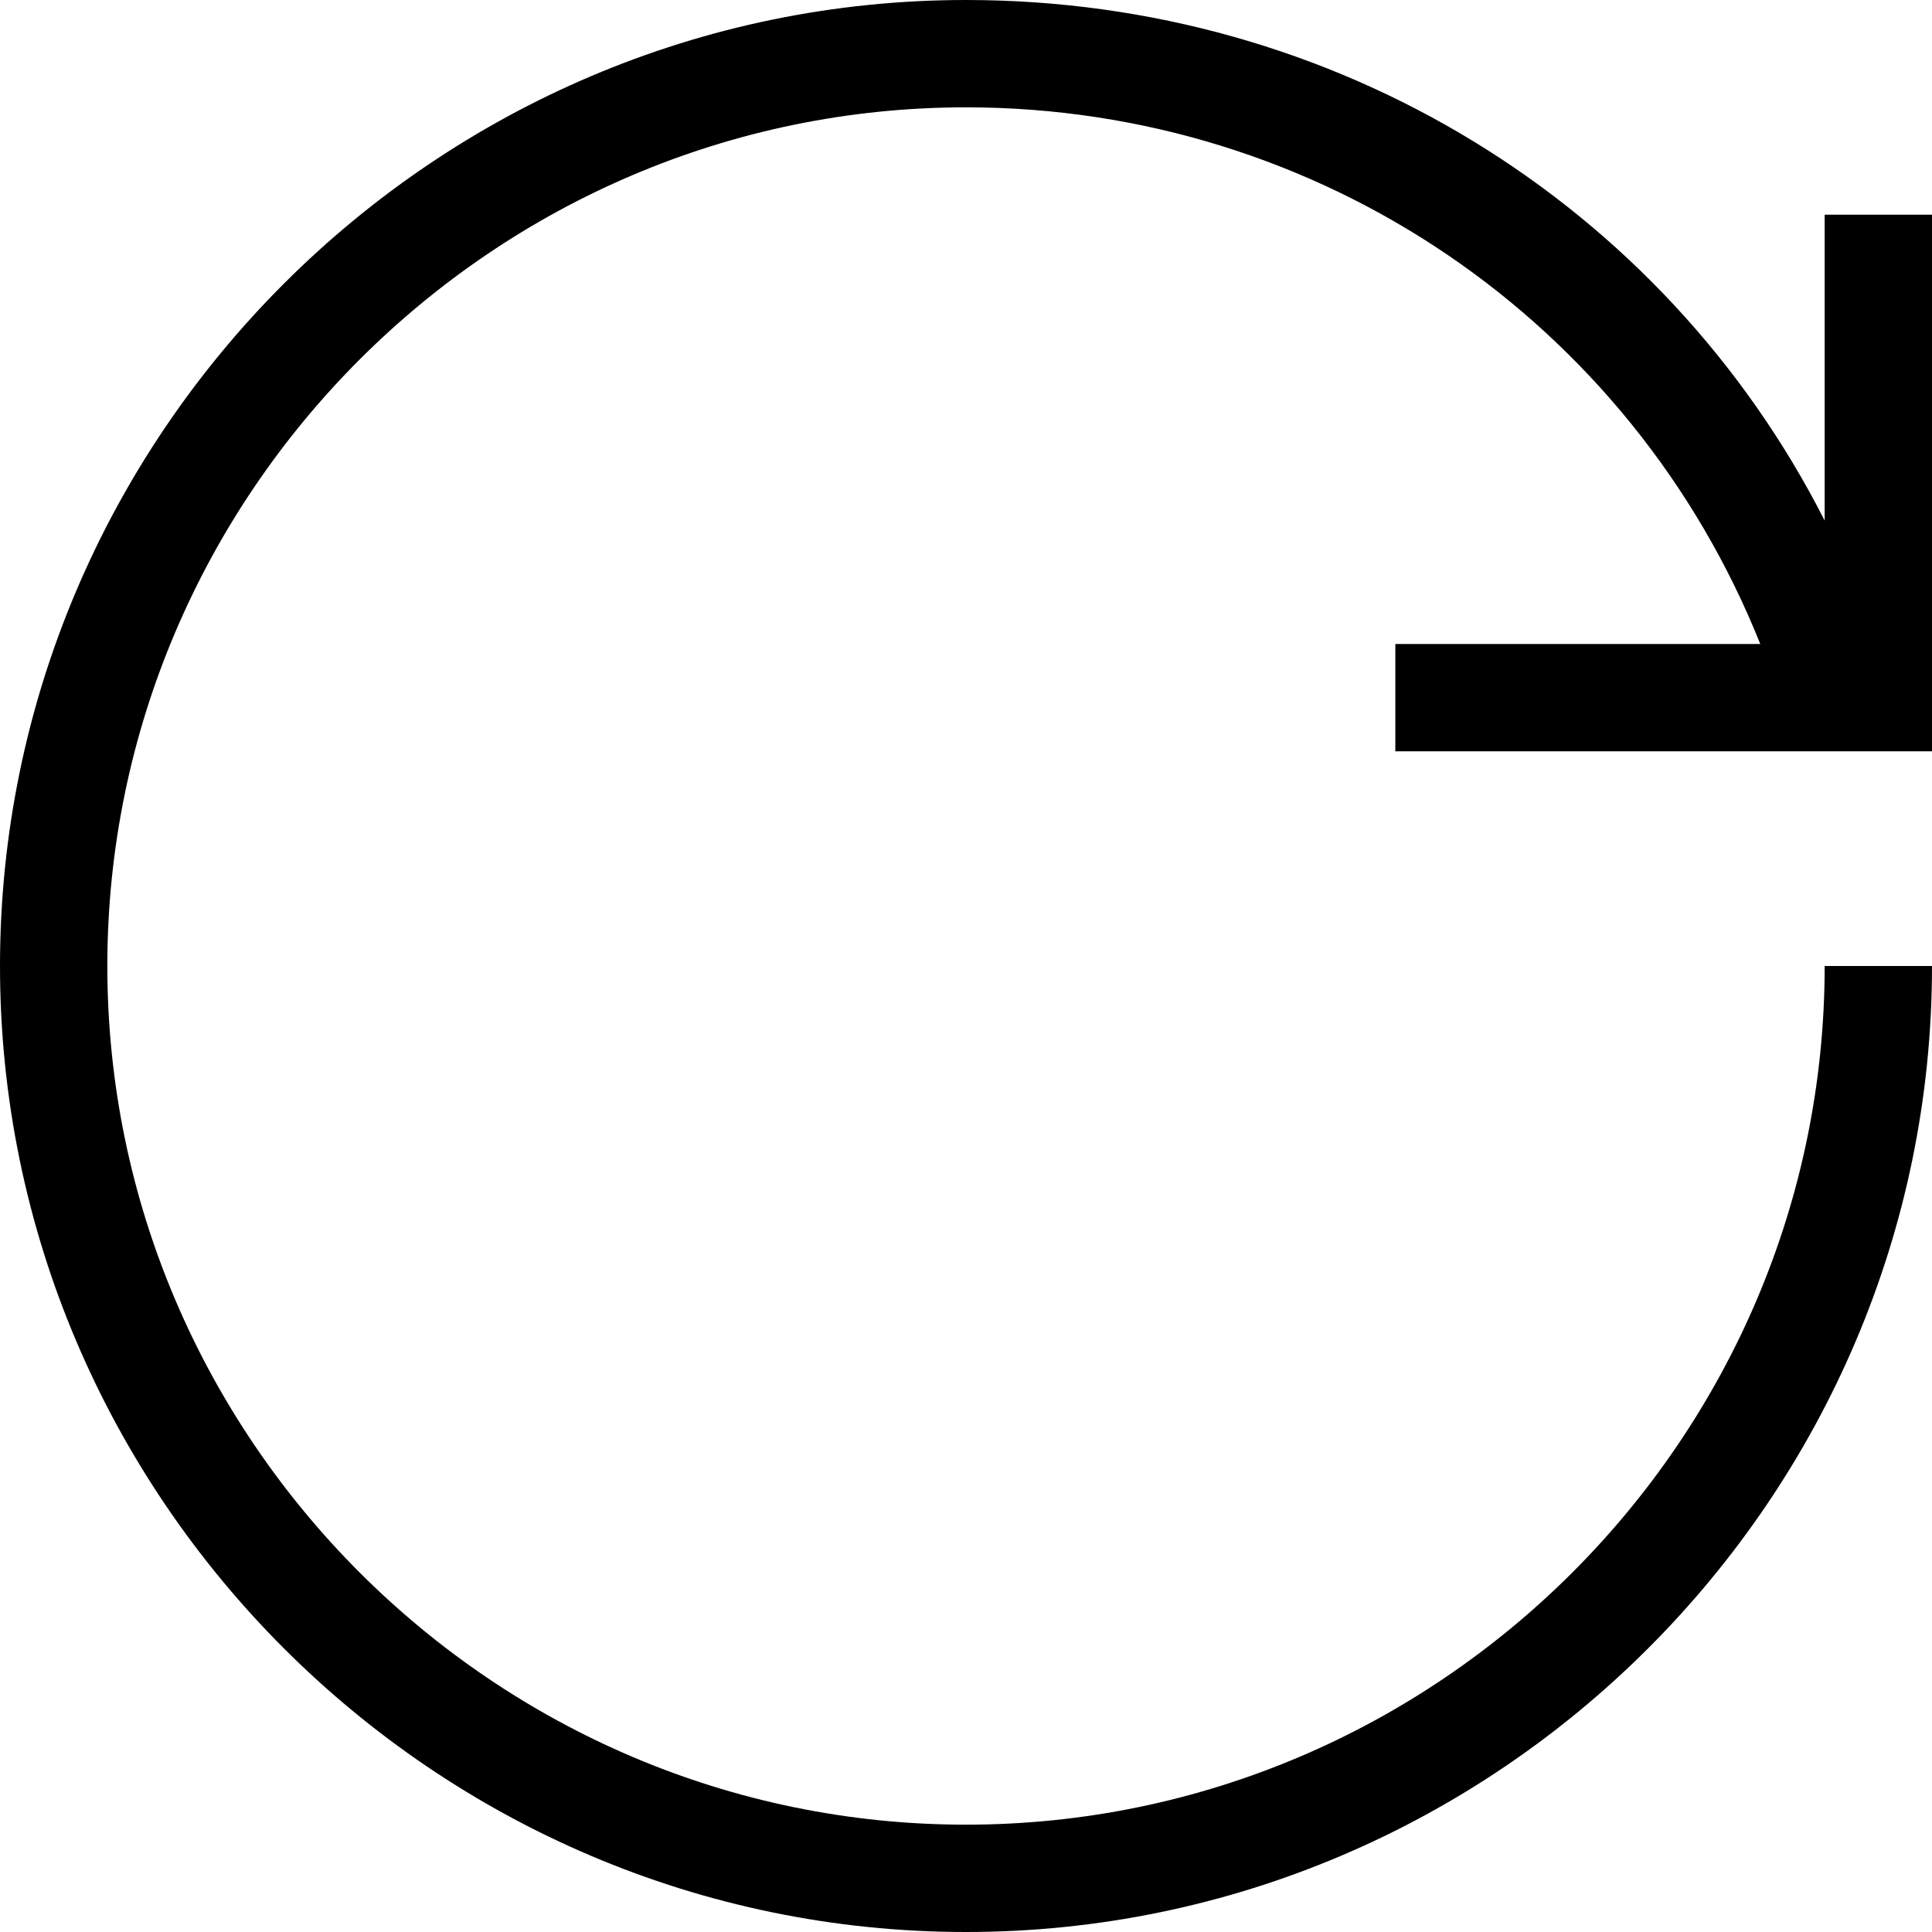 <?xml version="1.0" encoding="utf-8"?>
<!-- Generator: Adobe Illustrator 19.2.1, SVG Export Plug-In . SVG Version: 6.00 Build 0)  -->
<!DOCTYPE svg PUBLIC "-//W3C//DTD SVG 1.1//EN" "http://www.w3.org/Graphics/SVG/1.1/DTD/svg11.dtd">
<svg version="1.1" xmlns="http://www.w3.org/2000/svg" xmlns:xlink="http://www.w3.org/1999/xlink" x="0px" y="0px"
	 viewBox="0 0 36 36" enable-background="new 0 0 36 36" xml:space="preserve">
<g id="Layer_1">
	<path d="M34,9.7C31,3.8,24.9,0,18,0C8.1,0,0,8.1,0,18s8.1,18,18,18s18-8.1,18-18h-2c0,8.8-7.2,16-16,16S2,26.8,2,18S9.2,2,18,2
		c6.6,0,12.4,4,14.8,10H26v2h10V4h-2V9.7z"/>
</g>
<g id="Layer_2" display="none">
	<polyline display="inline" fill="none" stroke="#ED1C24" stroke-width="2" stroke-miterlimit="10" points="35,4 35,13 26,13 	"/>
	<path display="inline" fill="none" stroke="#ED1C24" stroke-width="2" stroke-miterlimit="10" d="M35,18c0,9.4-7.6,17-17,17
		S1,27.4,1,18S8.6,1,18,1c7.6,0,14.1,5,16.2,11.9"/>
</g>
</svg>
